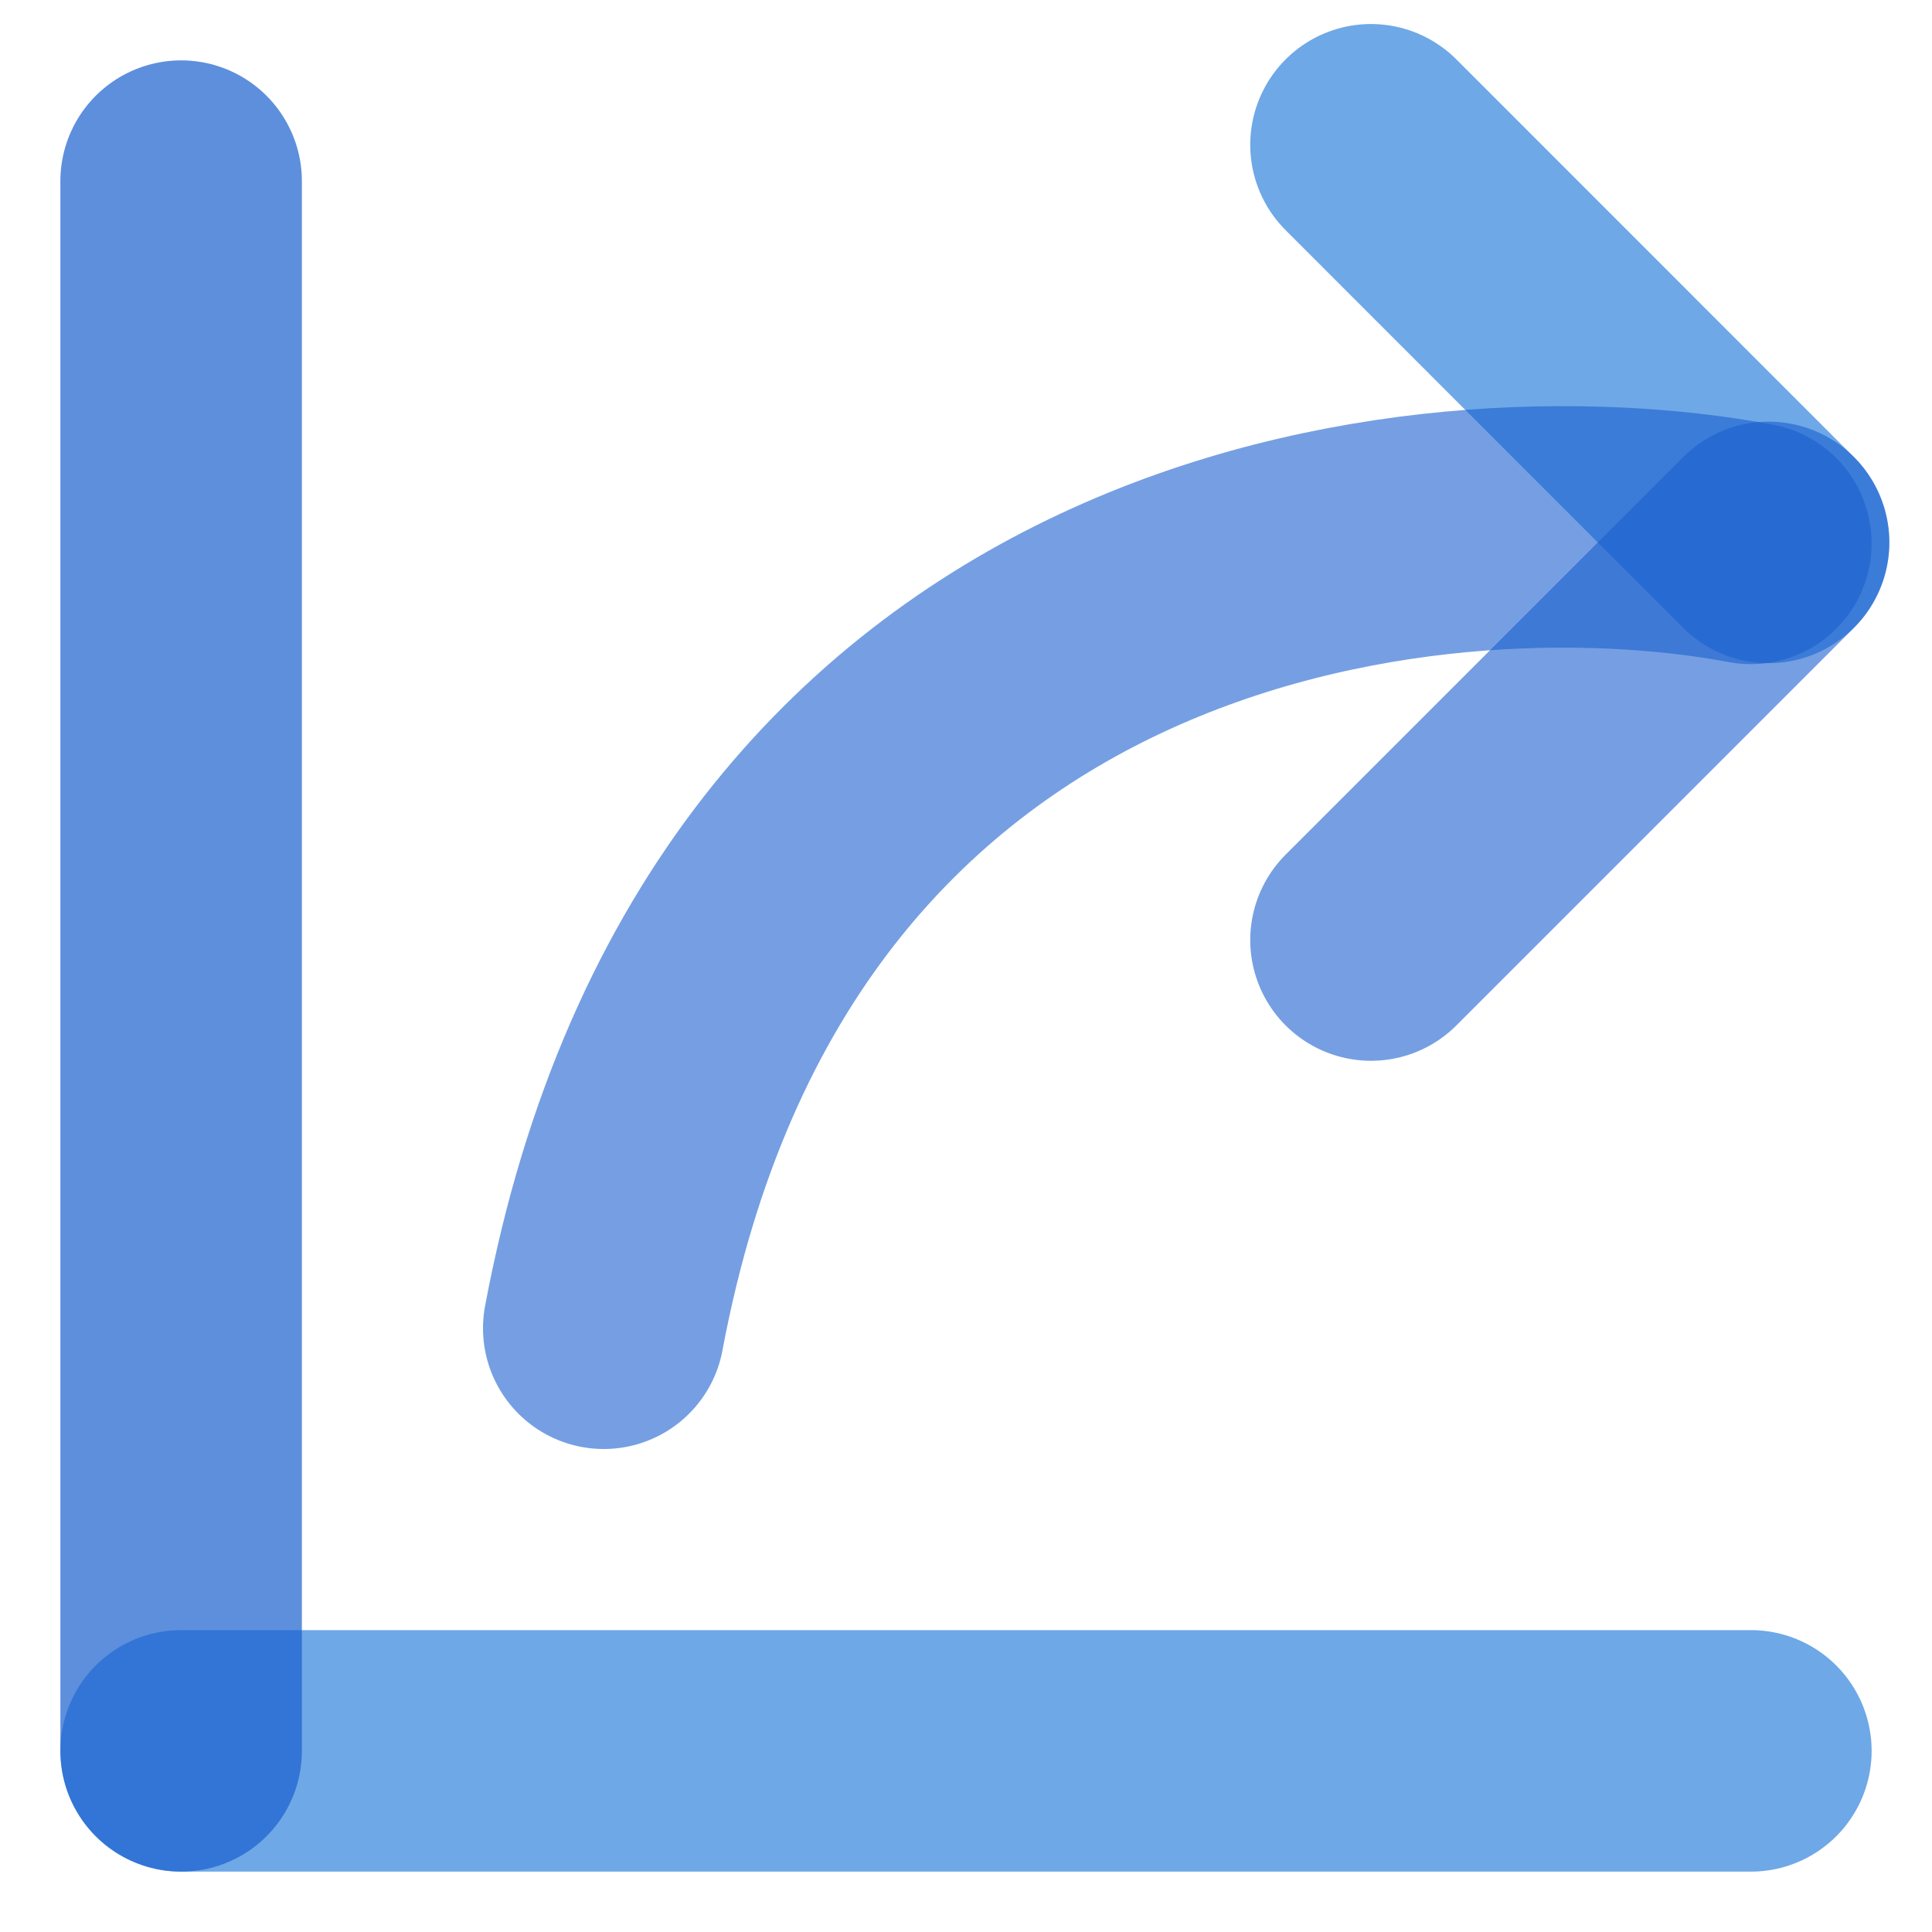 <svg width="16" height="16" viewBox="0 0 16 16" fill="none" xmlns="http://www.w3.org/2000/svg">
<g clip-path="url(#clip0_329_41685)">
<path opacity="0.7" d="M14.5 14.5H1.5" stroke="#3184DD" stroke-width="2" stroke-linecap="round"/>
<path opacity="0.7" d="M1.5 1.5V14.5" stroke="#1960CF" stroke-width="2" stroke-linecap="round"/>
<path opacity="0.7" d="M14.646 4.492L11.354 1.199" stroke="#3184DD" stroke-width="2" stroke-linecap="round"/>
<path opacity="0.6" d="M11.354 7.785L14.647 4.492" stroke="#1960CF" stroke-width="2" stroke-linecap="round"/>
<path opacity="0.6" d="M14.5 4.5C11.833 4 6.2 4.6 5 11" stroke="#1960CF" stroke-width="2" stroke-linecap="round"/>
</g>
<defs>
<clipPath id="clip0_329_41685">
<rect width="16" height="16" fill="white"/>
</clipPath>
</defs>
</svg>
